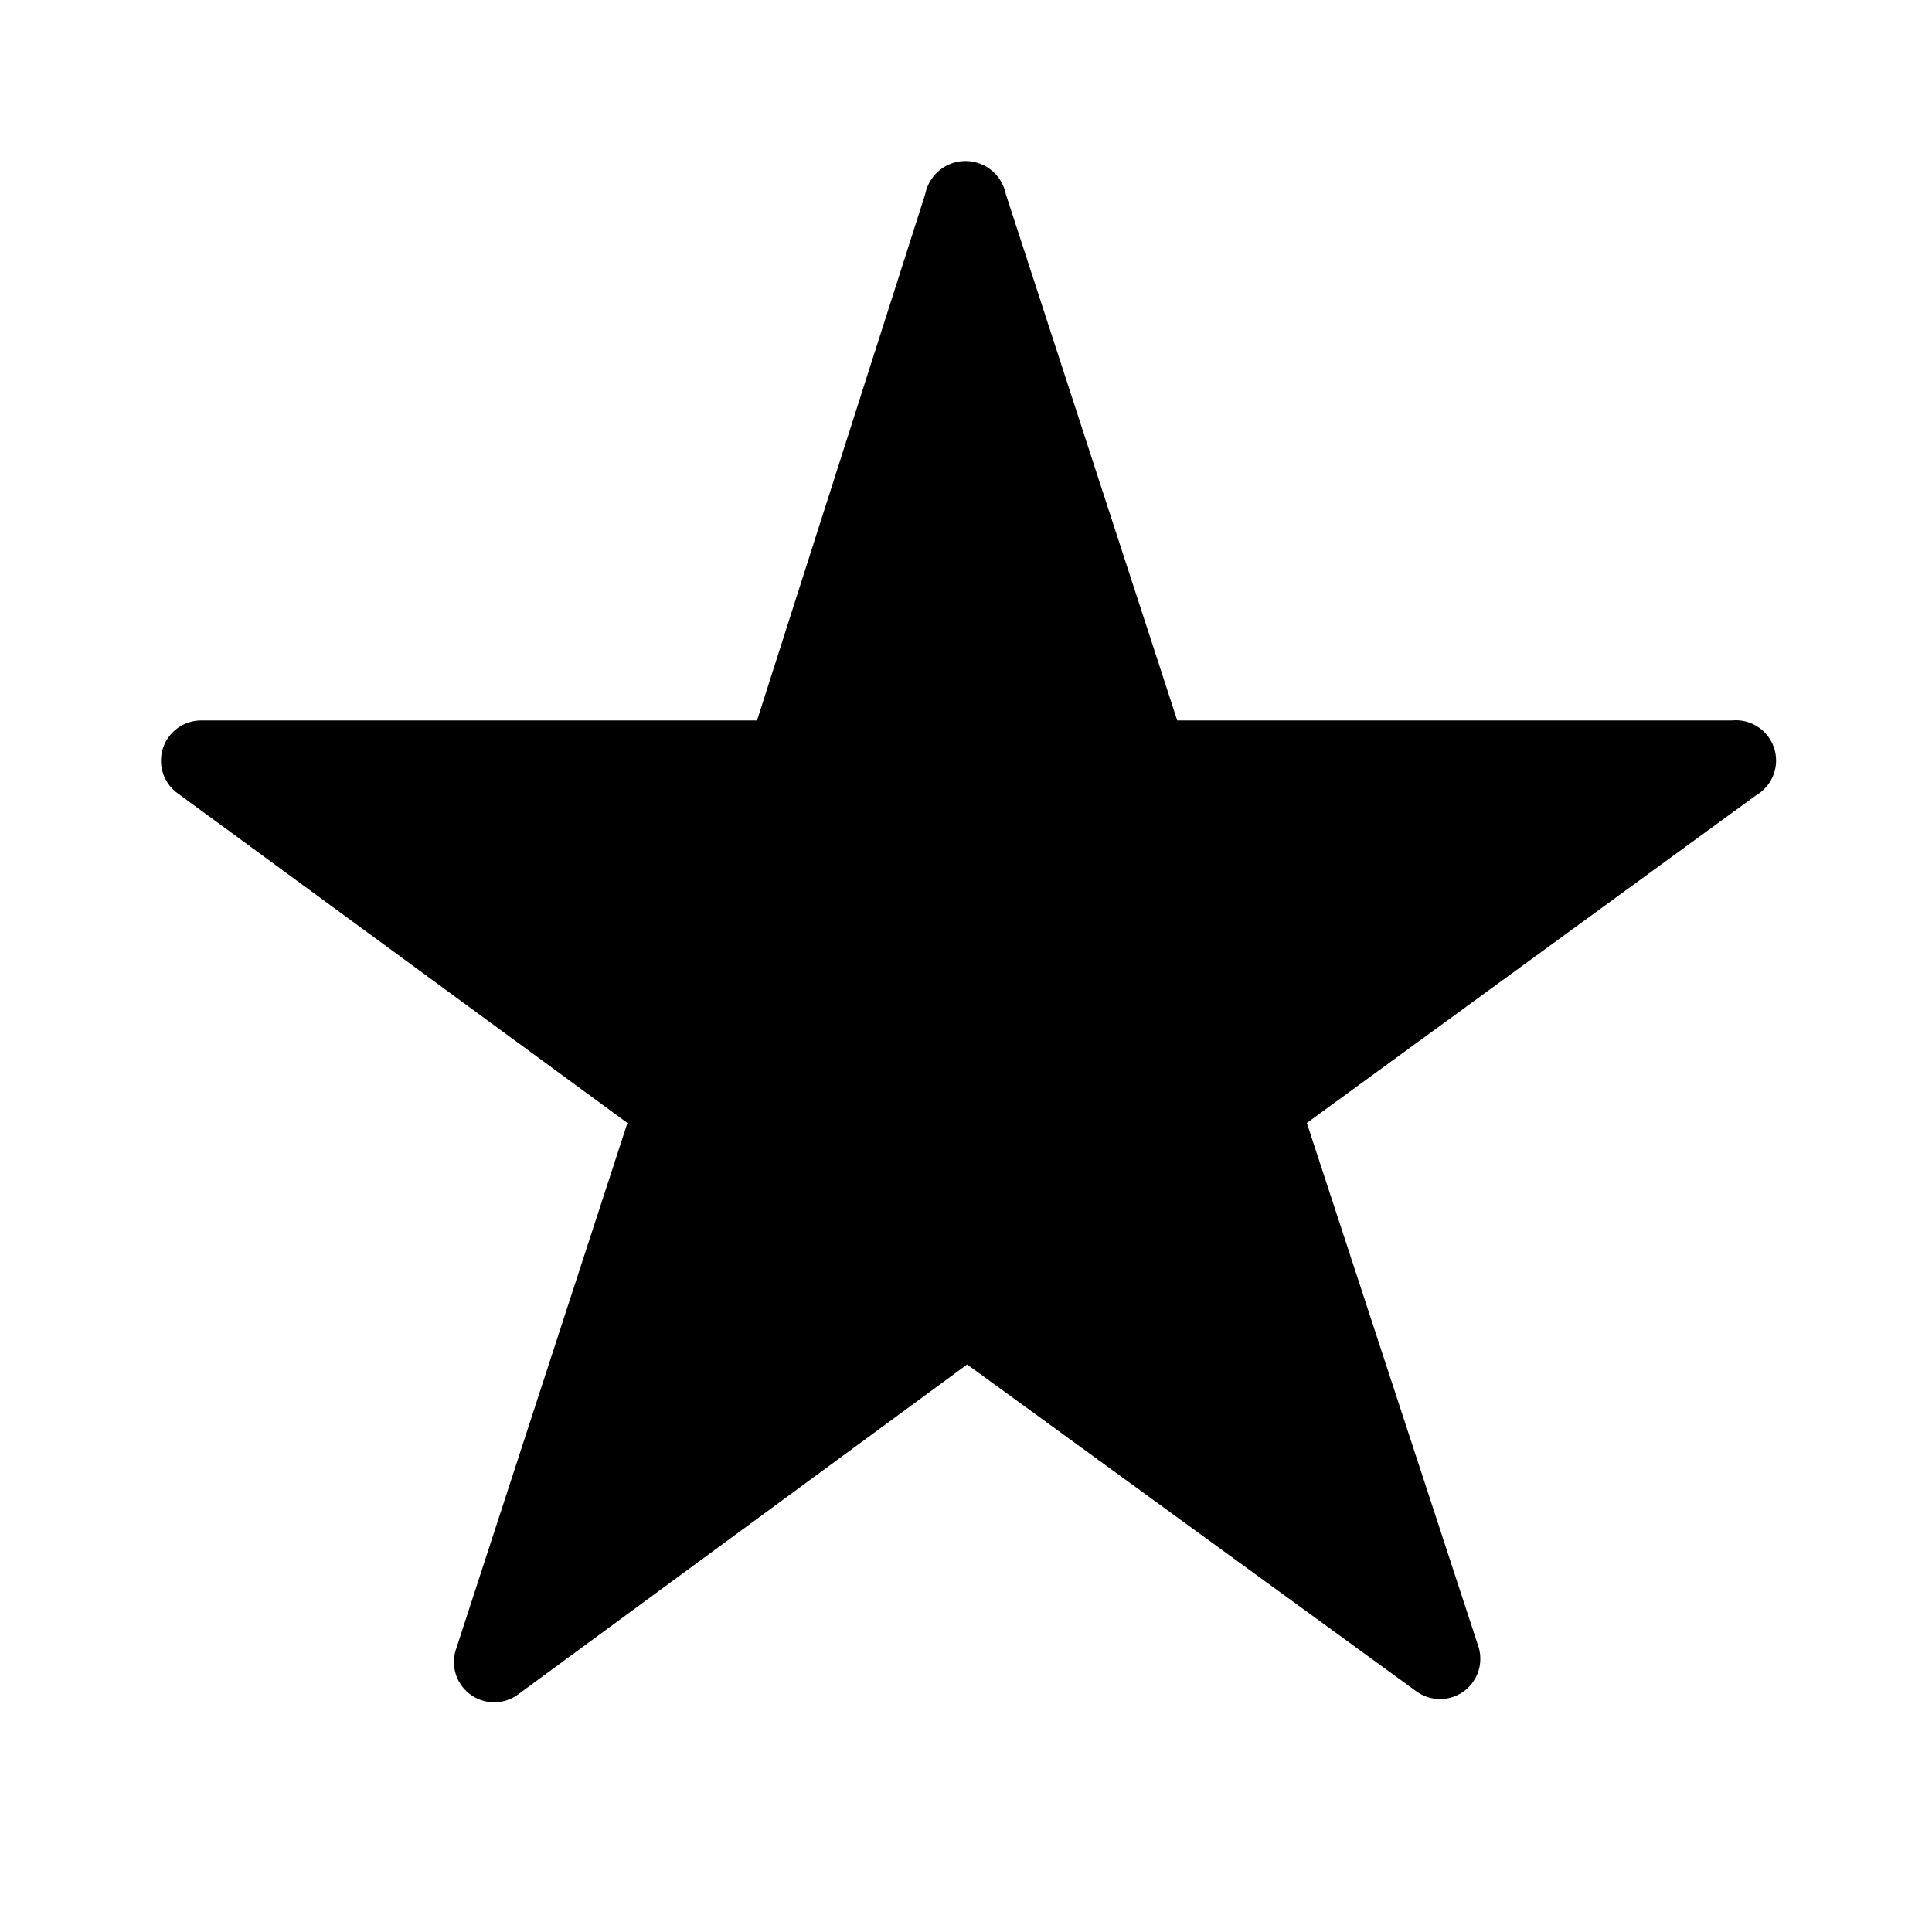 <svg xmlns="http://www.w3.org/2000/svg" width="24" height="24" fill="currentColor" viewBox="0 0 24 24">
  <path d="m16.234 13.95 5.58-4.07a.5.5 0 0 0-.3-.93h-6.89l-2.13-6.54a.51.51 0 0 0-1 0l-2.09 6.54h-6.89a.5.5 0 0 0-.3.91l5.58 4.09-2.13 6.54a.5.5 0 0 0 .77.56l5.58-4.1 5.58 4.06a.5.5 0 0 0 .77-.56l-2.13-6.5Z"/>
</svg>
